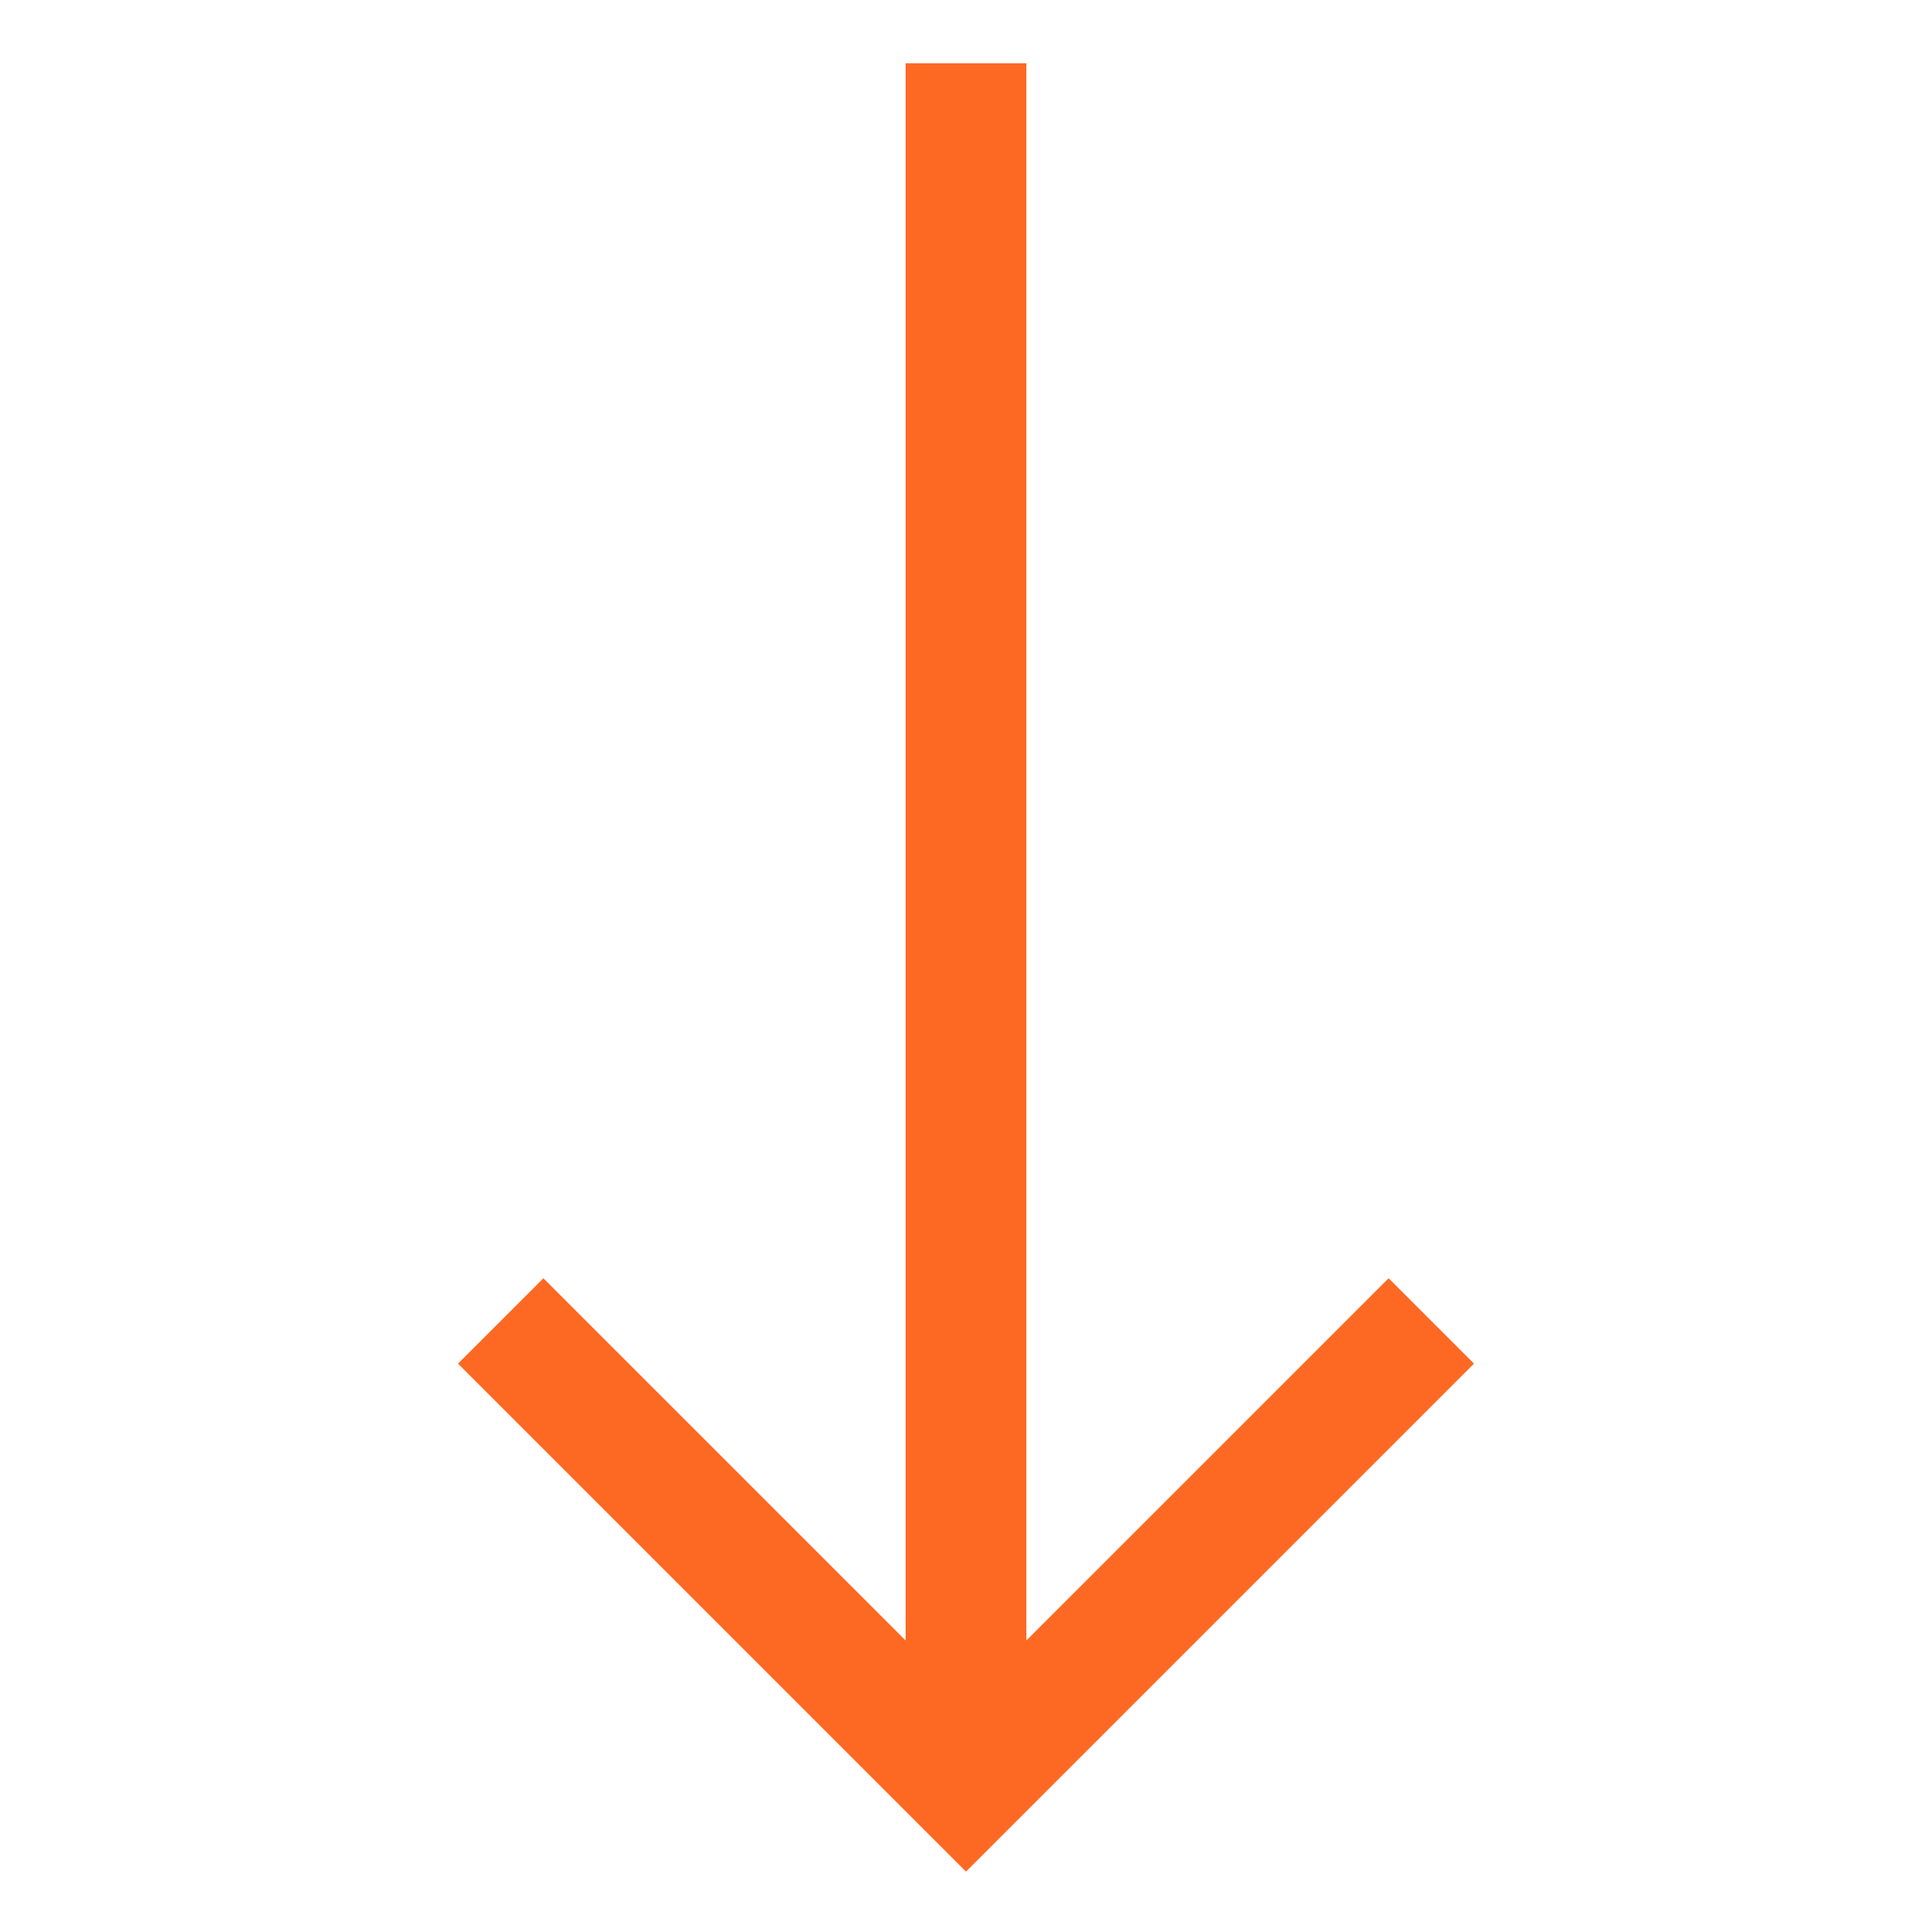 <svg width="144" height="144" viewBox="0 0 144 144" fill="none" xmlns="http://www.w3.org/2000/svg">
<path d="M34.137 101.637L72 139.5L109.863 101.637L103.499 95.273L76.5 122.272L76.5 4.715L67.5 4.715L67.5 122.271L40.501 95.273L34.137 101.637Z" fill="#FD6923"/>
</svg>
